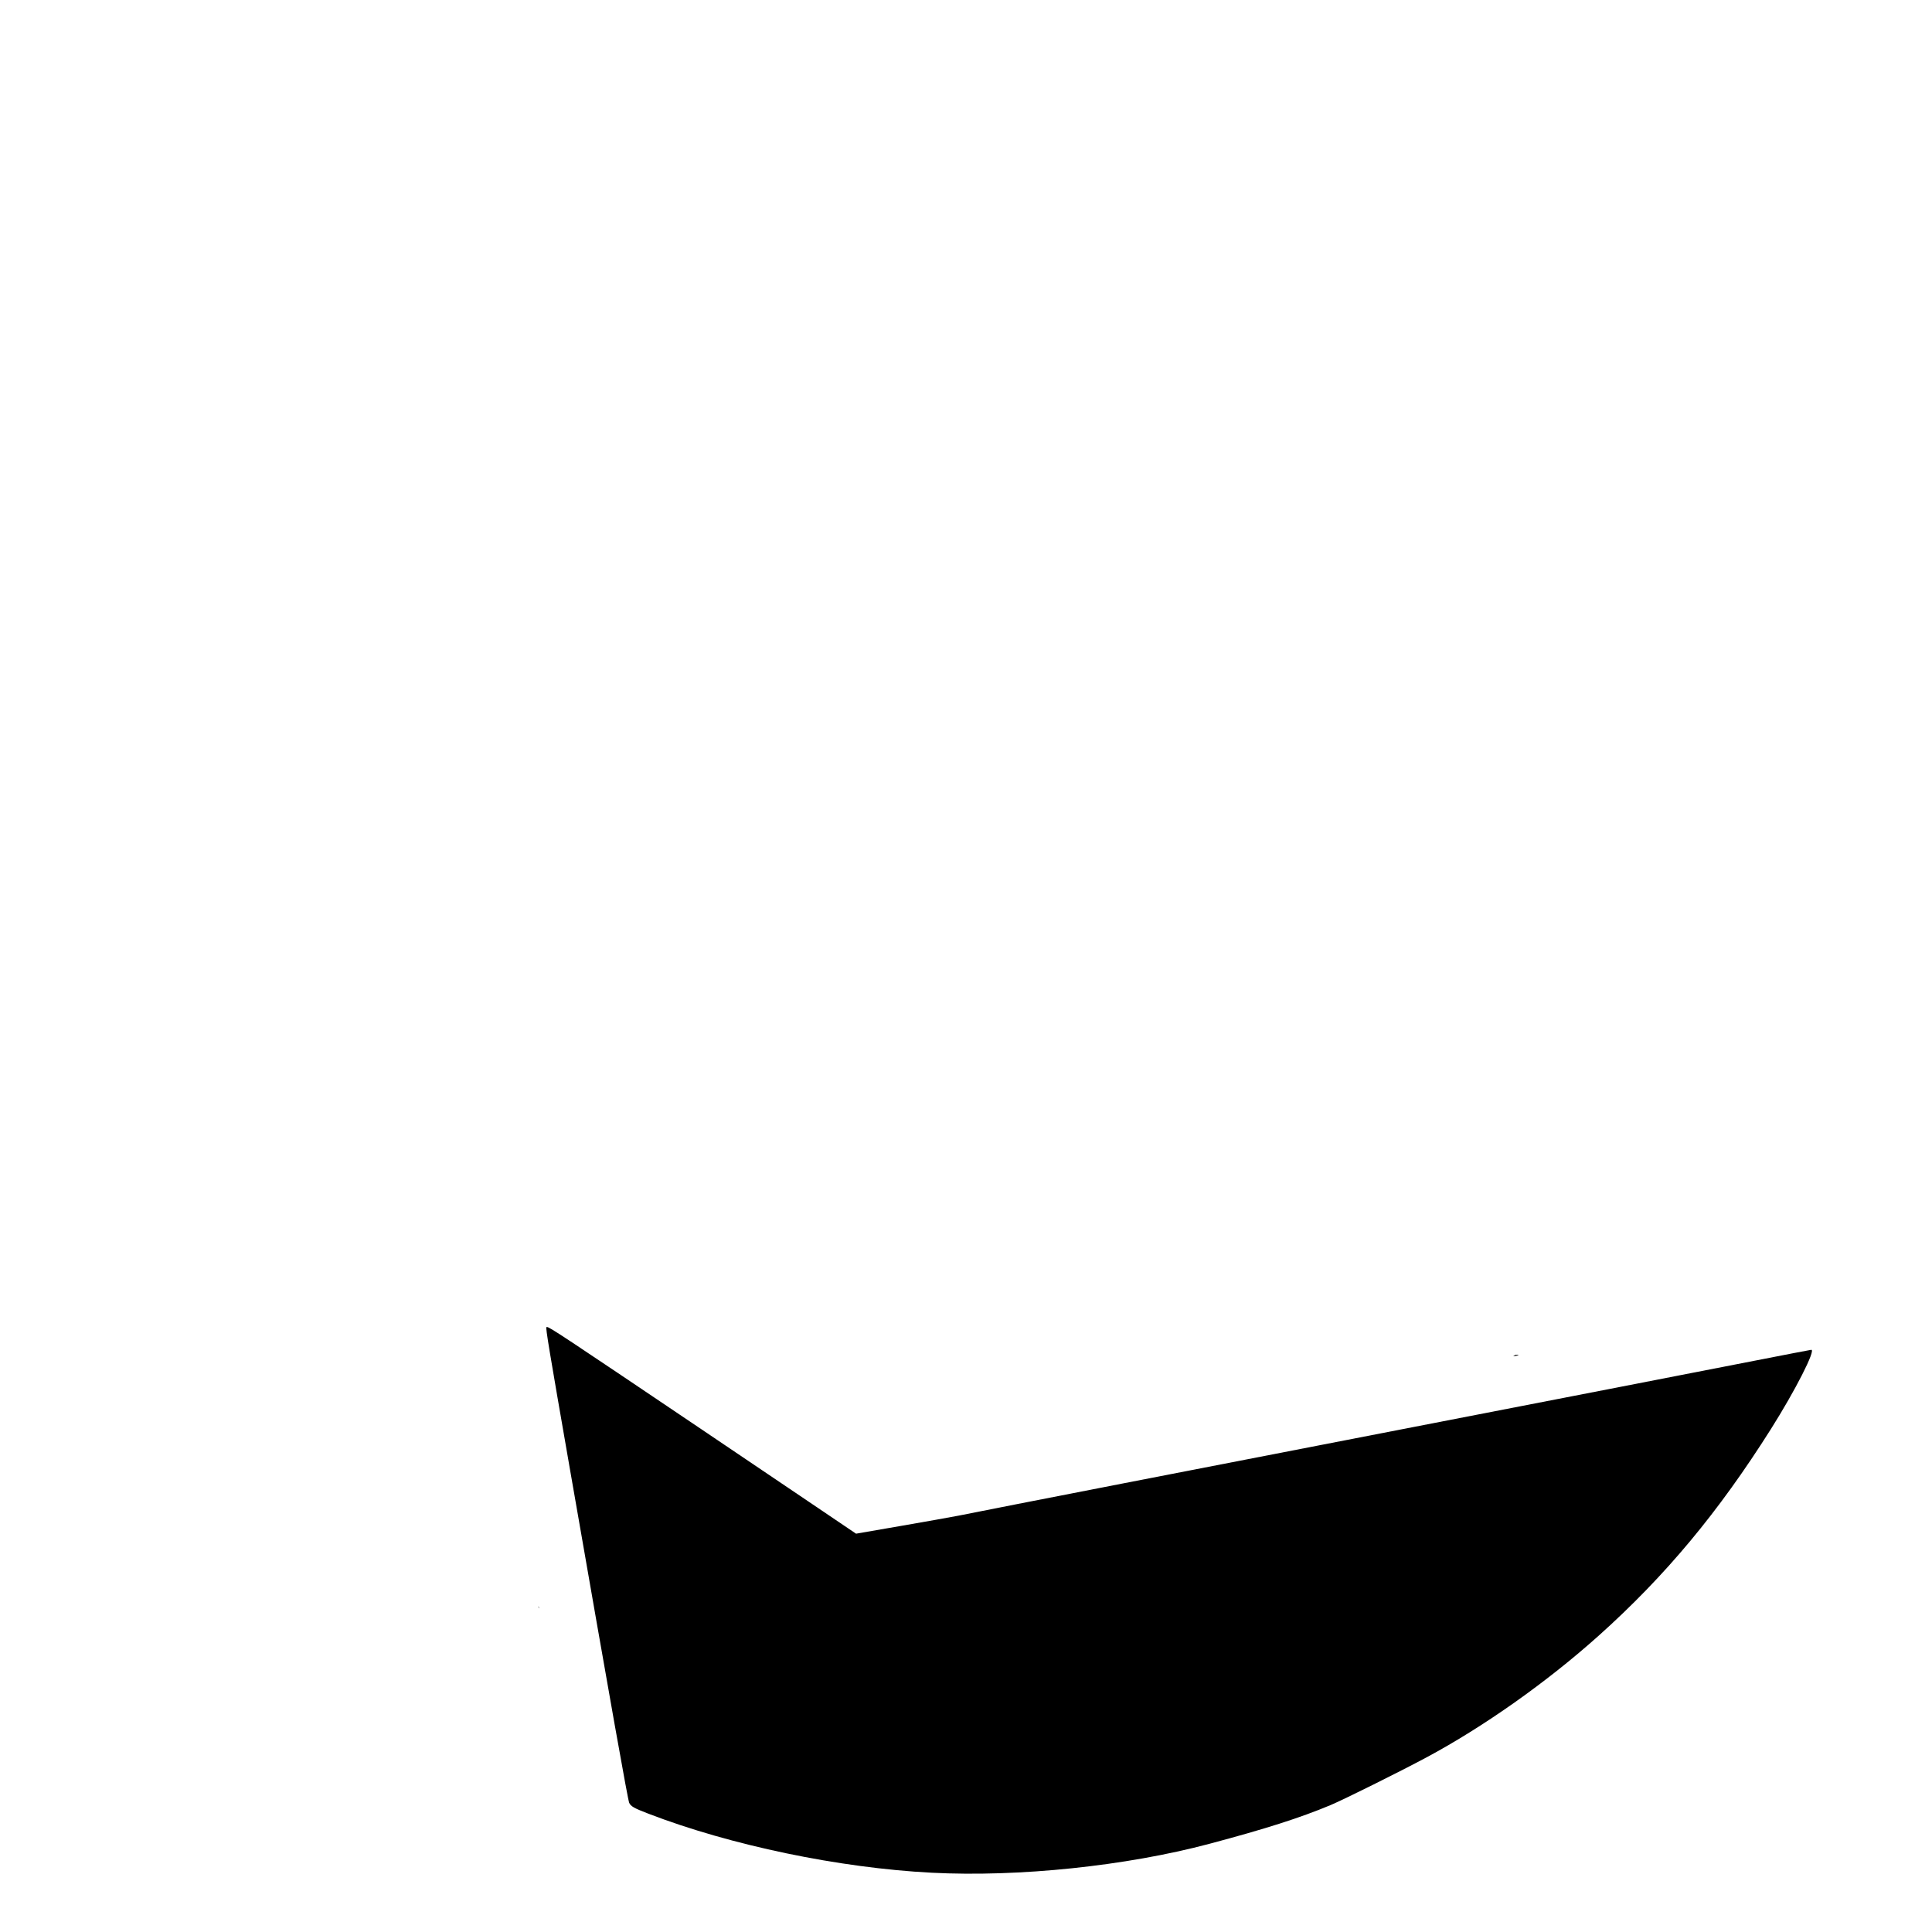 <?xml version="1.0" encoding="UTF-8" standalone="no"?>
<!-- Generator: Adobe Illustrator 13.0.0, SVG Export Plug-In . SVG Version: 6.00 Build 14948)  -->

<svg
   xmlns:dc="http://purl.org/dc/elements/1.1/"
   xmlns:cc="http://creativecommons.org/ns#"
   xmlns:rdf="http://www.w3.org/1999/02/22-rdf-syntax-ns#"
   xmlns:svg="http://www.w3.org/2000/svg"
   xmlns="http://www.w3.org/2000/svg"
   xmlns:sodipodi="http://sodipodi.sourceforge.net/DTD/sodipodi-0.dtd"
   xmlns:inkscape="http://www.inkscape.org/namespaces/inkscape"
   version="1.1"
   id="Calque_1"
   x="0px"
   y="0px"
   width="530.973px"
   height="530.973px"
   viewBox="0 0 530.973 530.973"
   enable-background="new 0 0 530.973 530.973"
   xml:space="preserve"
   sodipodi:docname="Bottom_Button_Black.svg"
   inkscape:version="0.92.2 (5c3e80d, 2017-08-06)"><defs
     id="defs24" /><sodipodi:namedview
     pagecolor="#ffffff"
     bordercolor="#666666"
     borderopacity="1"
     objecttolerance="10"
     gridtolerance="10"
     guidetolerance="10"
     inkscape:pageopacity="0"
     inkscape:pageshadow="2"
     inkscape:window-width="1827"
     inkscape:window-height="1057"
     id="namedview22"
     showgrid="false"
     inkscape:zoom="1.6761681"
     inkscape:cx="282.66167"
     inkscape:cy="215.59248"
     inkscape:window-x="-8"
     inkscape:window-y="-8"
     inkscape:window-maximized="1"
     inkscape:current-layer="Calque_1"
     inkscape:measure-start="0,0"
     inkscape:measure-end="0,0" /><path
     style="fill:#000000;stroke:#000000;stroke-width:0.075"
     d=""
     id="path3743"
     inkscape:connector-curvature="0" /><path
     style="fill:#000000;stroke:#000000;stroke-width:0.075"
     d=""
     id="path4768"
     inkscape:connector-curvature="0" /><path
     id="path5123"
     style="fill:#000000;stroke-width:0.253"
     d="m 150.271,364.703 c -0.042,0.006 -0.069,0.024 -0.092,0.047 -0.246,0.246 0.632,5.555 6.49,39.225 11.387,65.44 15.885,90.75 16.26,91.516 0.474,0.968 1.324,1.448 5.225,2.949 22.645,8.716 52.519,14.943 77.936,16.244 23.929,1.225 53.343,-1.839 76.295,-7.949 15.474,-4.12 24.922,-7.139 33.26,-10.625 3.599,-1.505 19.005,-9.161 26.361,-13.102 15.736,-8.429 33.133,-20.723 47.369,-33.479 18.297,-16.394 32.849,-33.853 47.336,-56.793 6.703,-10.615 12.384,-21.773 11.084,-21.77 -0.104,2.8e-4 -2.235,0.401 -4.736,0.891 -15.403,3.018 -69.583,13.549 -130.484,25.359 -38.697,7.505 -76.098,14.78 -83.115,16.168 -7.017,1.388 -14.237,2.814 -16.043,3.168 -1.806,0.354 -8.879,1.615 -15.717,2.799 l -12.434,2.152 -13.209,-8.93 c -7.265,-4.912 -20.883,-14.103 -30.262,-20.424 -37.194,-25.066 -40.899,-27.542 -41.523,-27.447 z m 267.082,7.656 c -0.294,2e-5 -0.589,0.002 -0.883,0.002 -0.206,0.13 -0.406,0.272 -0.611,0.404 0.417,-0.079 0.876,-0.167 1.303,-0.248 0.064,-0.055 0.128,-0.102 0.191,-0.158 z m -269.453,69.133 c 0.095,0.205 0.178,0.389 0.273,0.594 -0.033,-0.169 -0.055,-0.283 -0.088,-0.453 -0.061,-0.046 -0.123,-0.093 -0.186,-0.141 z" /></svg>